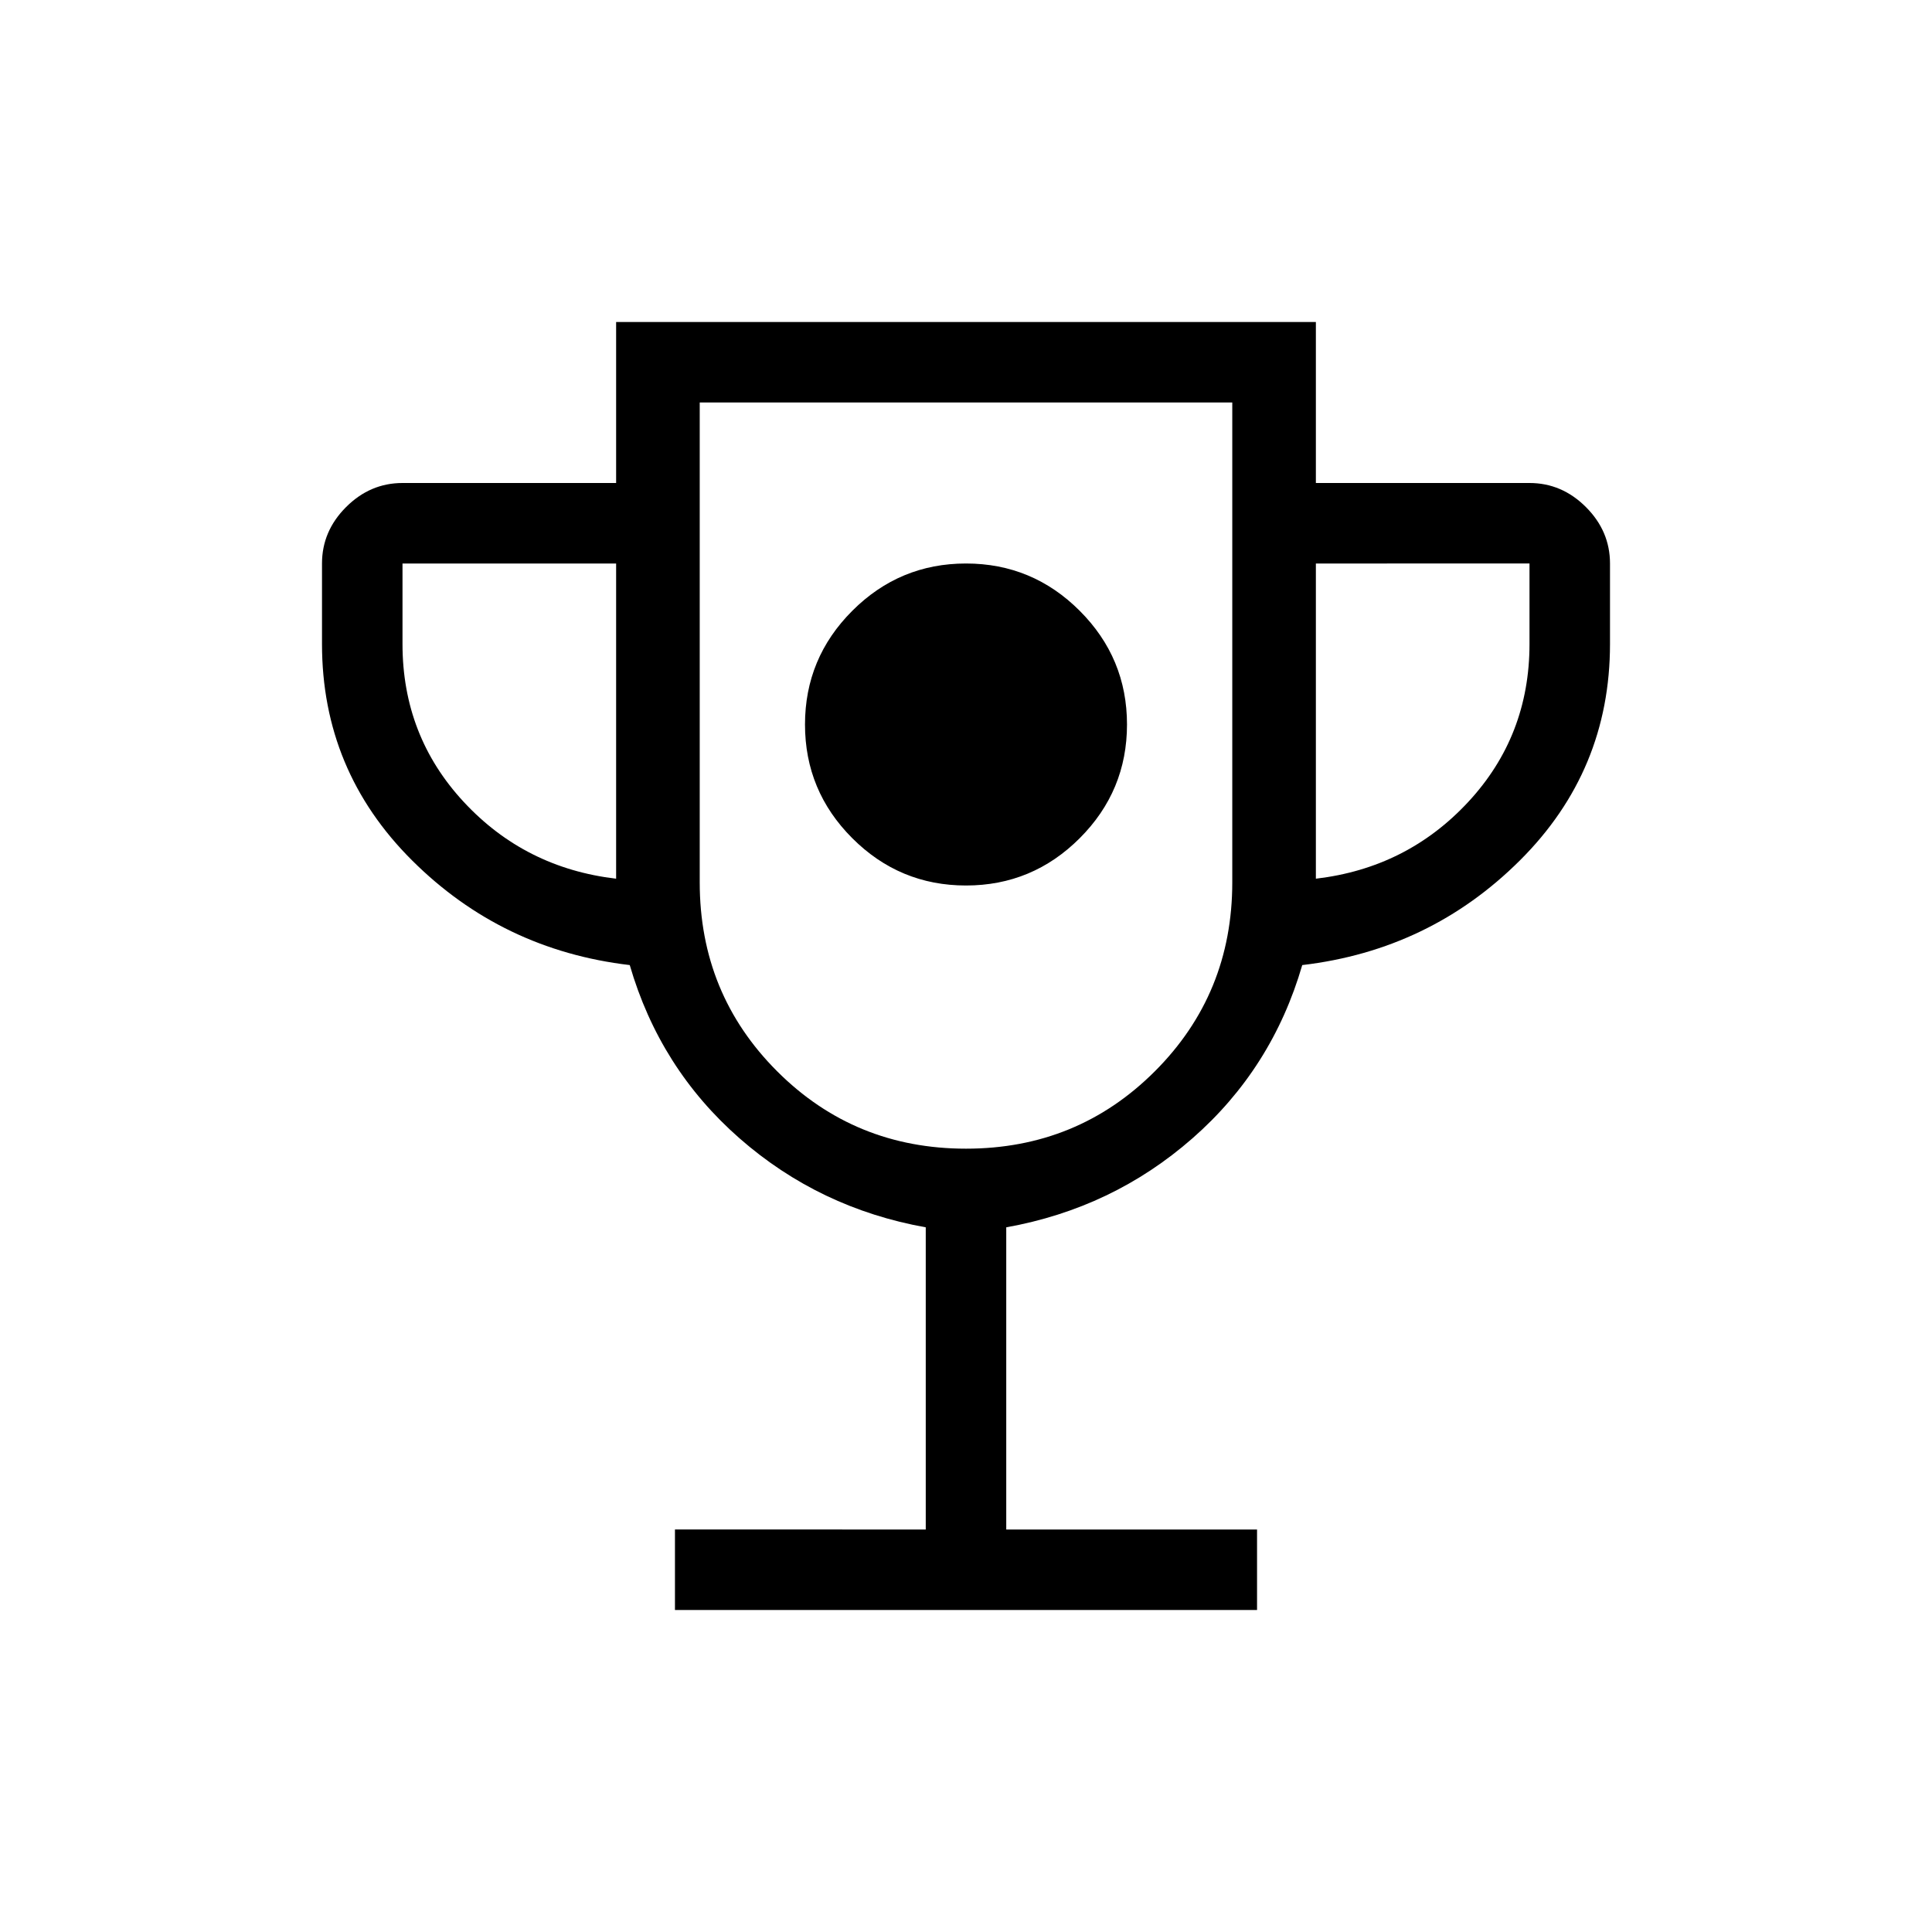 <svg xmlns="http://www.w3.org/2000/svg" height="24" viewBox="0 -960 960 960" width="24"><path d="M480-520q33 0 56.5-23.5T560-600q0-33-23.5-56.5T480-680q-33 0-56.5 23.5T400-600q0 33 23.5 56.5T480-520ZM335.38-160v-40H460v-150.15q-52.85-9.47-92.5-44.2-39.65-34.73-54.58-86.11-63.46-7.46-108.19-52.04T160-640v-40q0-16.08 11.96-28.04T200-720h106.15v-80h347.7v80H760q16.08 0 28.04 11.96T800-680v40q0 62.92-44.73 107.5t-108.19 52.04q-14.93 51.38-54.58 86.11t-92.5 44.2V-200h124.62v40H335.38Zm-29.23-363.38V-680H200v40q0 45.69 30.46 78.5t75.69 38.12ZM480-389.23q55.38 0 93.85-38.46 38.46-38.46 38.46-93.85V-760H347.69v238.46q0 55.39 38.46 93.85 38.47 38.46 93.85 38.46Zm173.85-134.15q45.23-5.31 75.69-38.12Q760-594.31 760-640v-40H653.85v156.62ZM480-574.62Z"/></svg>